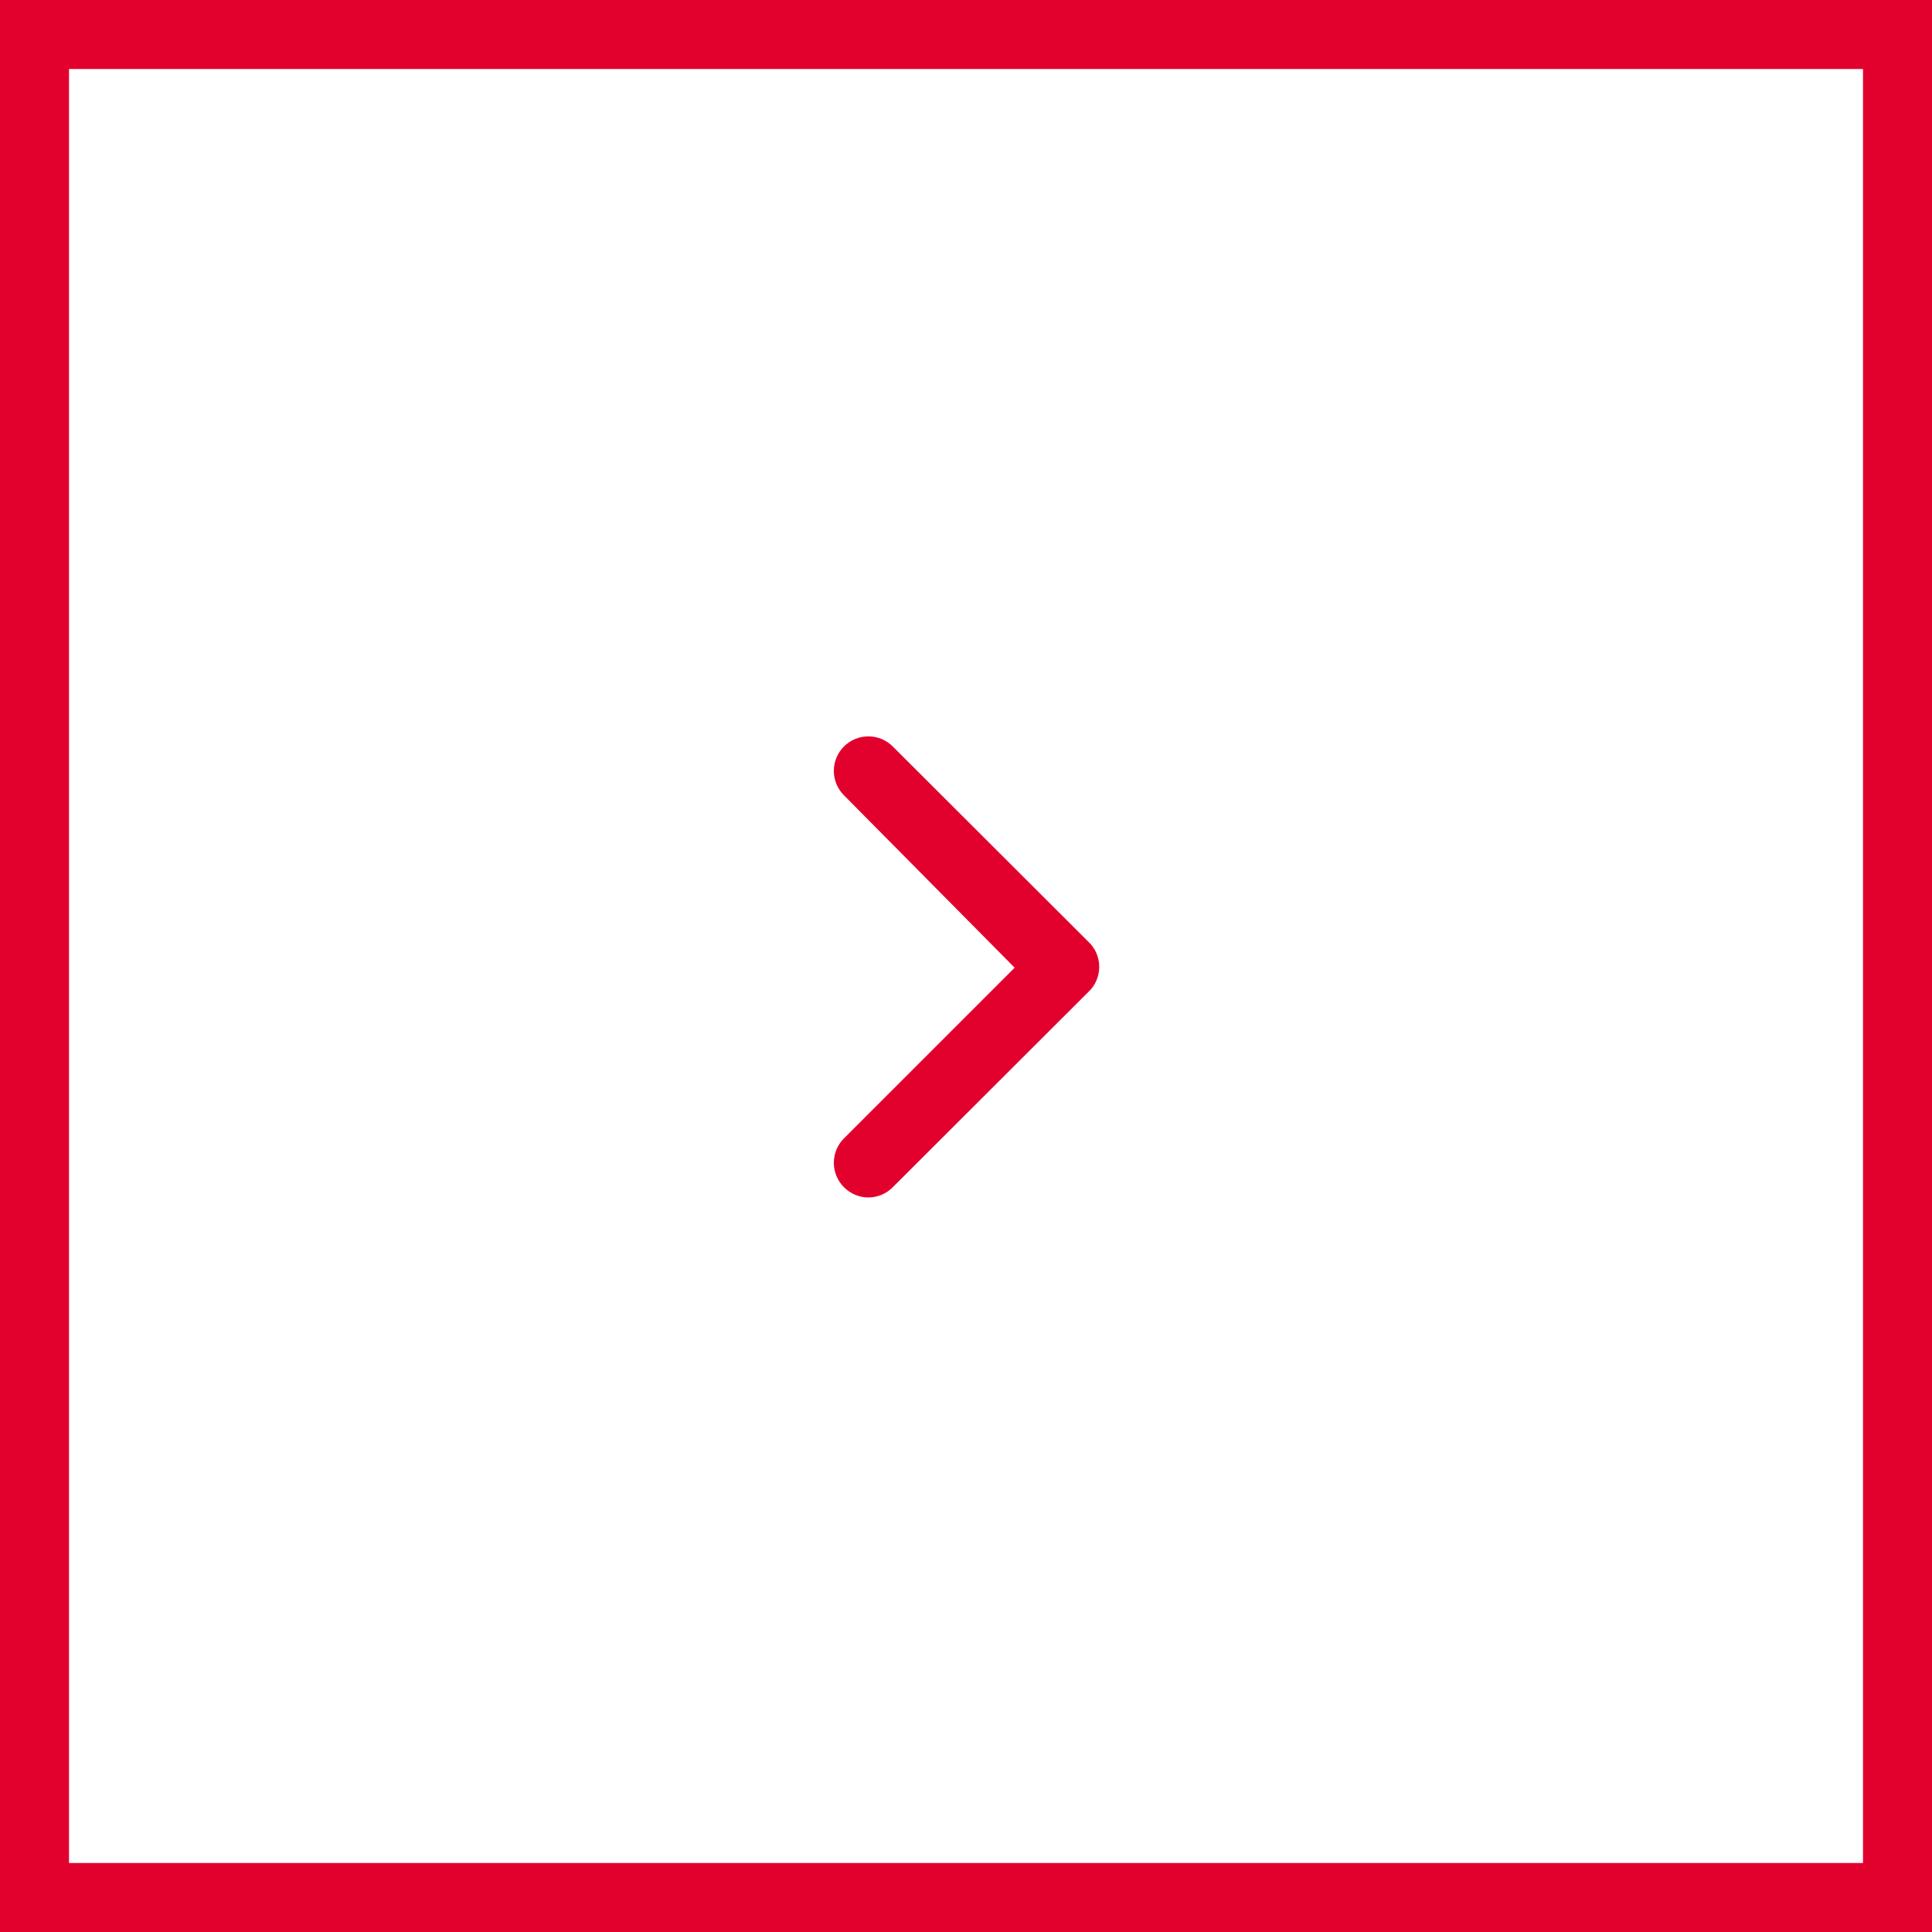 <svg width="56" height="56" viewBox="0 0 56 56" fill="none" xmlns="http://www.w3.org/2000/svg">
<rect x="0" y="0" width="56" height="56" fill="#333333" stroke="none"/>
<rect x="1" y="1" width="54" height="54" fill="white"/>
<path d="M31.54 27.29L25.88 21.64C25.787 21.546 25.676 21.471 25.555 21.421C25.433 21.37 25.302 21.344 25.17 21.344C25.038 21.344 24.907 21.37 24.785 21.421C24.663 21.471 24.553 21.546 24.46 21.64C24.274 21.827 24.169 22.08 24.169 22.345C24.169 22.609 24.274 22.862 24.46 23.049L29.41 28.049L24.46 32.999C24.274 33.187 24.169 33.44 24.169 33.705C24.169 33.969 24.274 34.222 24.46 34.41C24.553 34.504 24.663 34.579 24.785 34.631C24.907 34.682 25.038 34.709 25.17 34.709C25.302 34.709 25.433 34.682 25.555 34.631C25.677 34.579 25.787 34.504 25.88 34.41L31.54 28.759C31.642 28.666 31.723 28.552 31.778 28.426C31.833 28.299 31.862 28.163 31.862 28.024C31.862 27.886 31.833 27.75 31.778 27.623C31.723 27.497 31.642 27.383 31.54 27.29Z" fill="#E2012D"/>
<rect x="1" y="1" width="54" height="54" stroke="#E2012D" stroke-width="2"/>
</svg>
